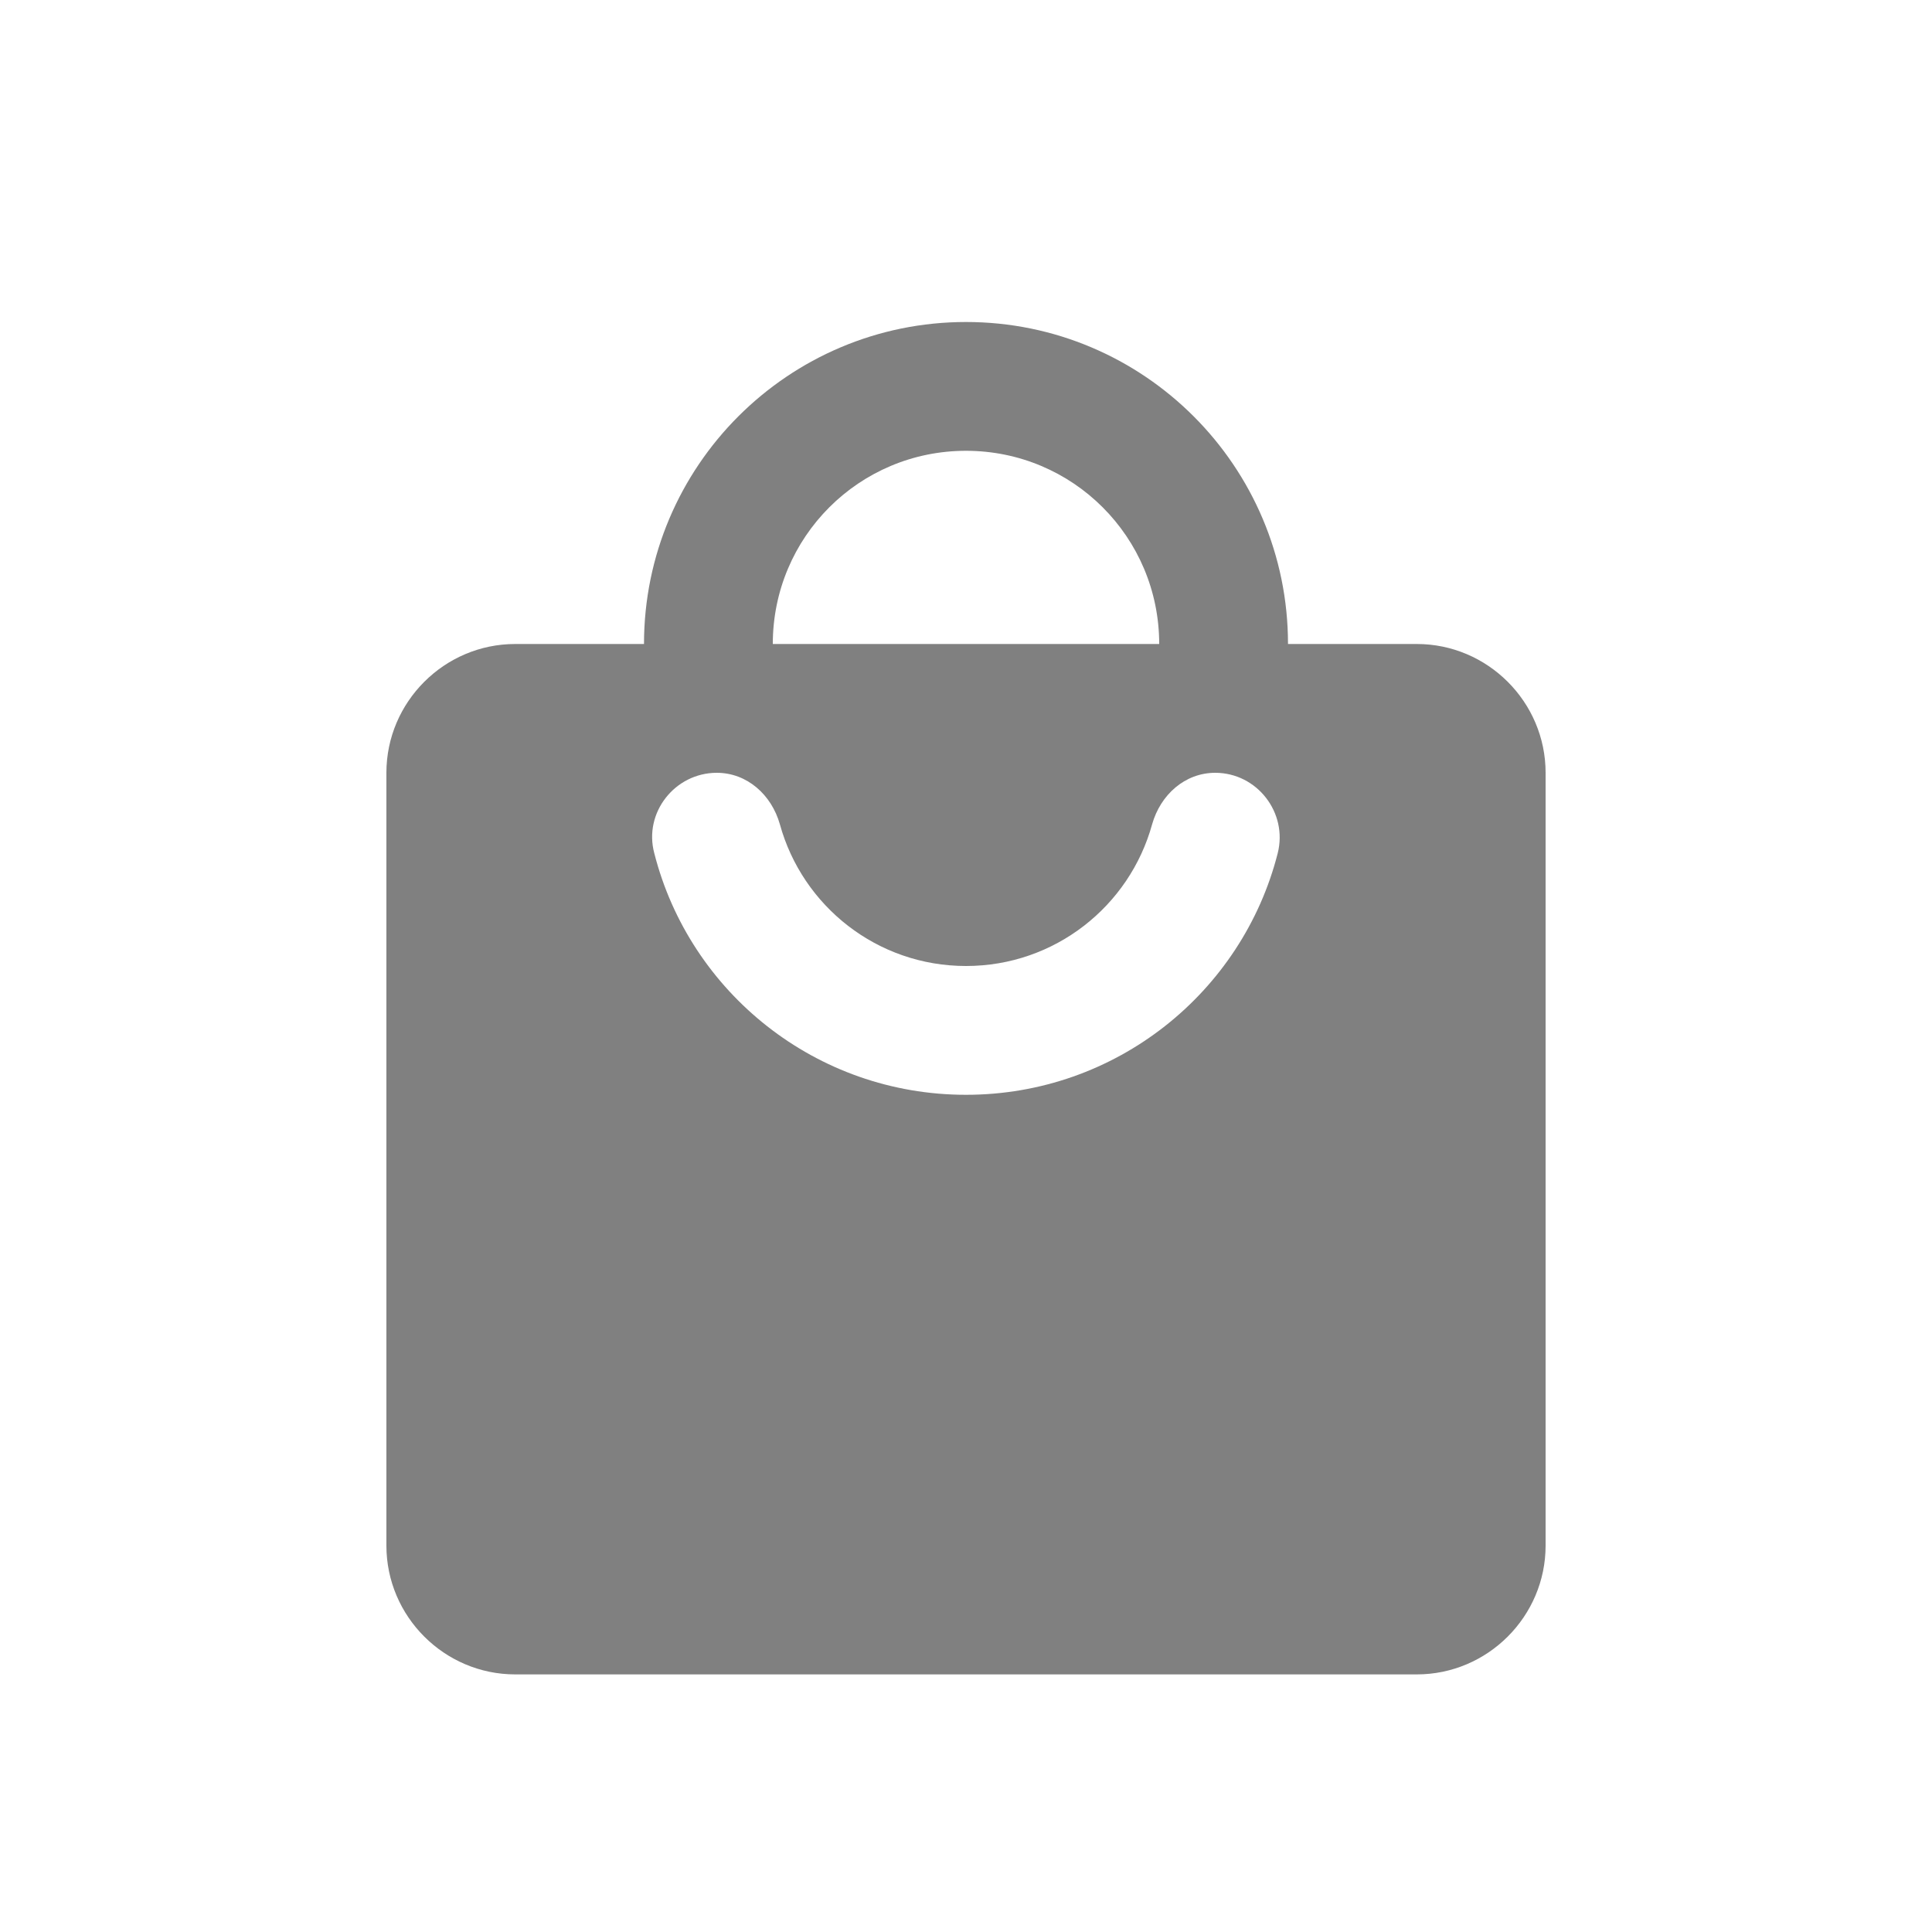 <svg width="24" height="24" viewBox="0 0 24 24" fill="none" xmlns="http://www.w3.org/2000/svg">
<path fill-rule="evenodd" clip-rule="evenodd" d="M17.6 8H16C16 5.792 14.208 4 12 4C9.792 4 8 5.792 8 8H6.4C5.52 8 4.8 8.72 4.8 9.6V19.2C4.8 20.08 5.52 20.8 6.4 20.8H17.6C18.48 20.8 19.2 20.08 19.2 19.2V9.6C19.2 8.72 18.48 8 17.6 8ZM12 5.6C13.328 5.6 14.4 6.672 14.4 8H9.6C9.6 6.672 10.672 5.6 12 5.6ZM12 13.6C10.136 13.6 8.568 12.328 8.128 10.6C7.992 10.096 8.384 9.6 8.904 9.6C9.28 9.6 9.584 9.872 9.688 10.24C9.968 11.256 10.896 12 12 12C13.104 12 14.032 11.256 14.312 10.24C14.416 9.872 14.72 9.6 15.096 9.6C15.616 9.6 16 10.096 15.872 10.6C15.432 12.328 13.864 13.6 12 13.6Z" fill="#808080"/>
</svg>
